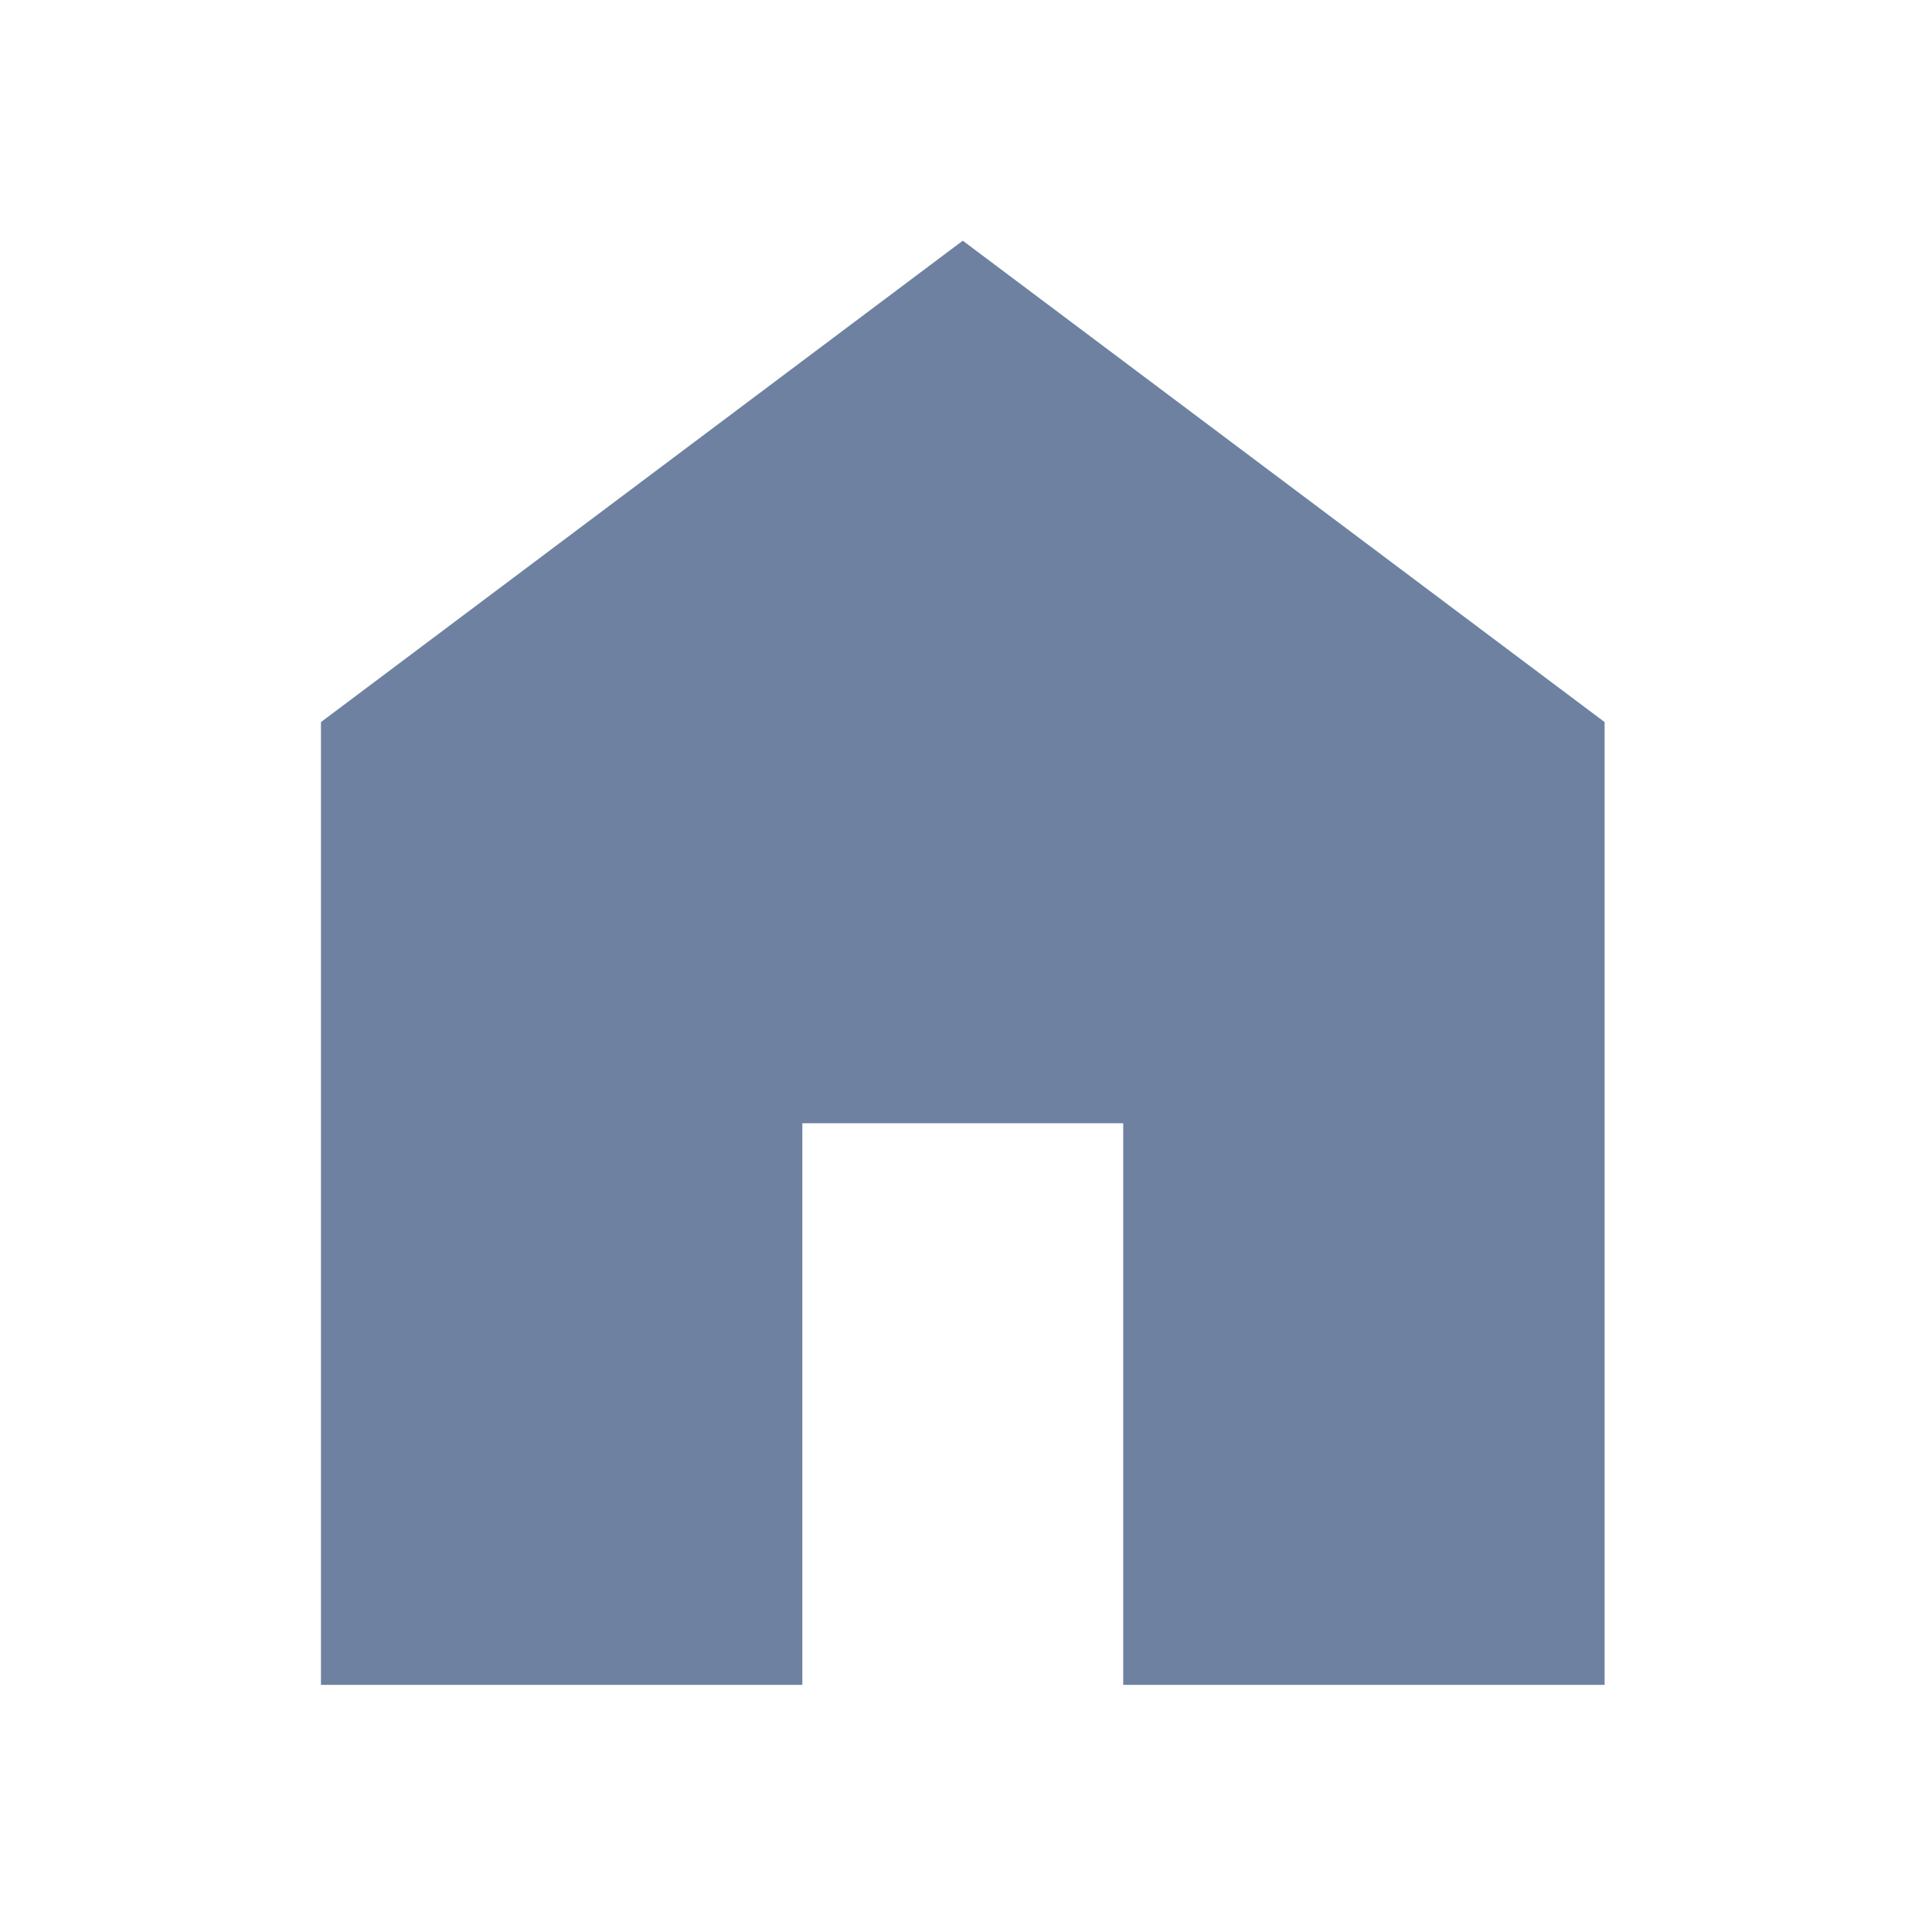<svg width="24" height="24" viewBox="0 0 24 24" fill="none" xmlns="http://www.w3.org/2000/svg">
<g id="material-symbols:home">
<path id="Vector" d="M3.987 20.93V8.97L11.96 2.99L19.933 8.97V20.93H13.953V13.953H9.967V20.93H3.987Z" fill="#6E81A0"/>
</g>
</svg>
